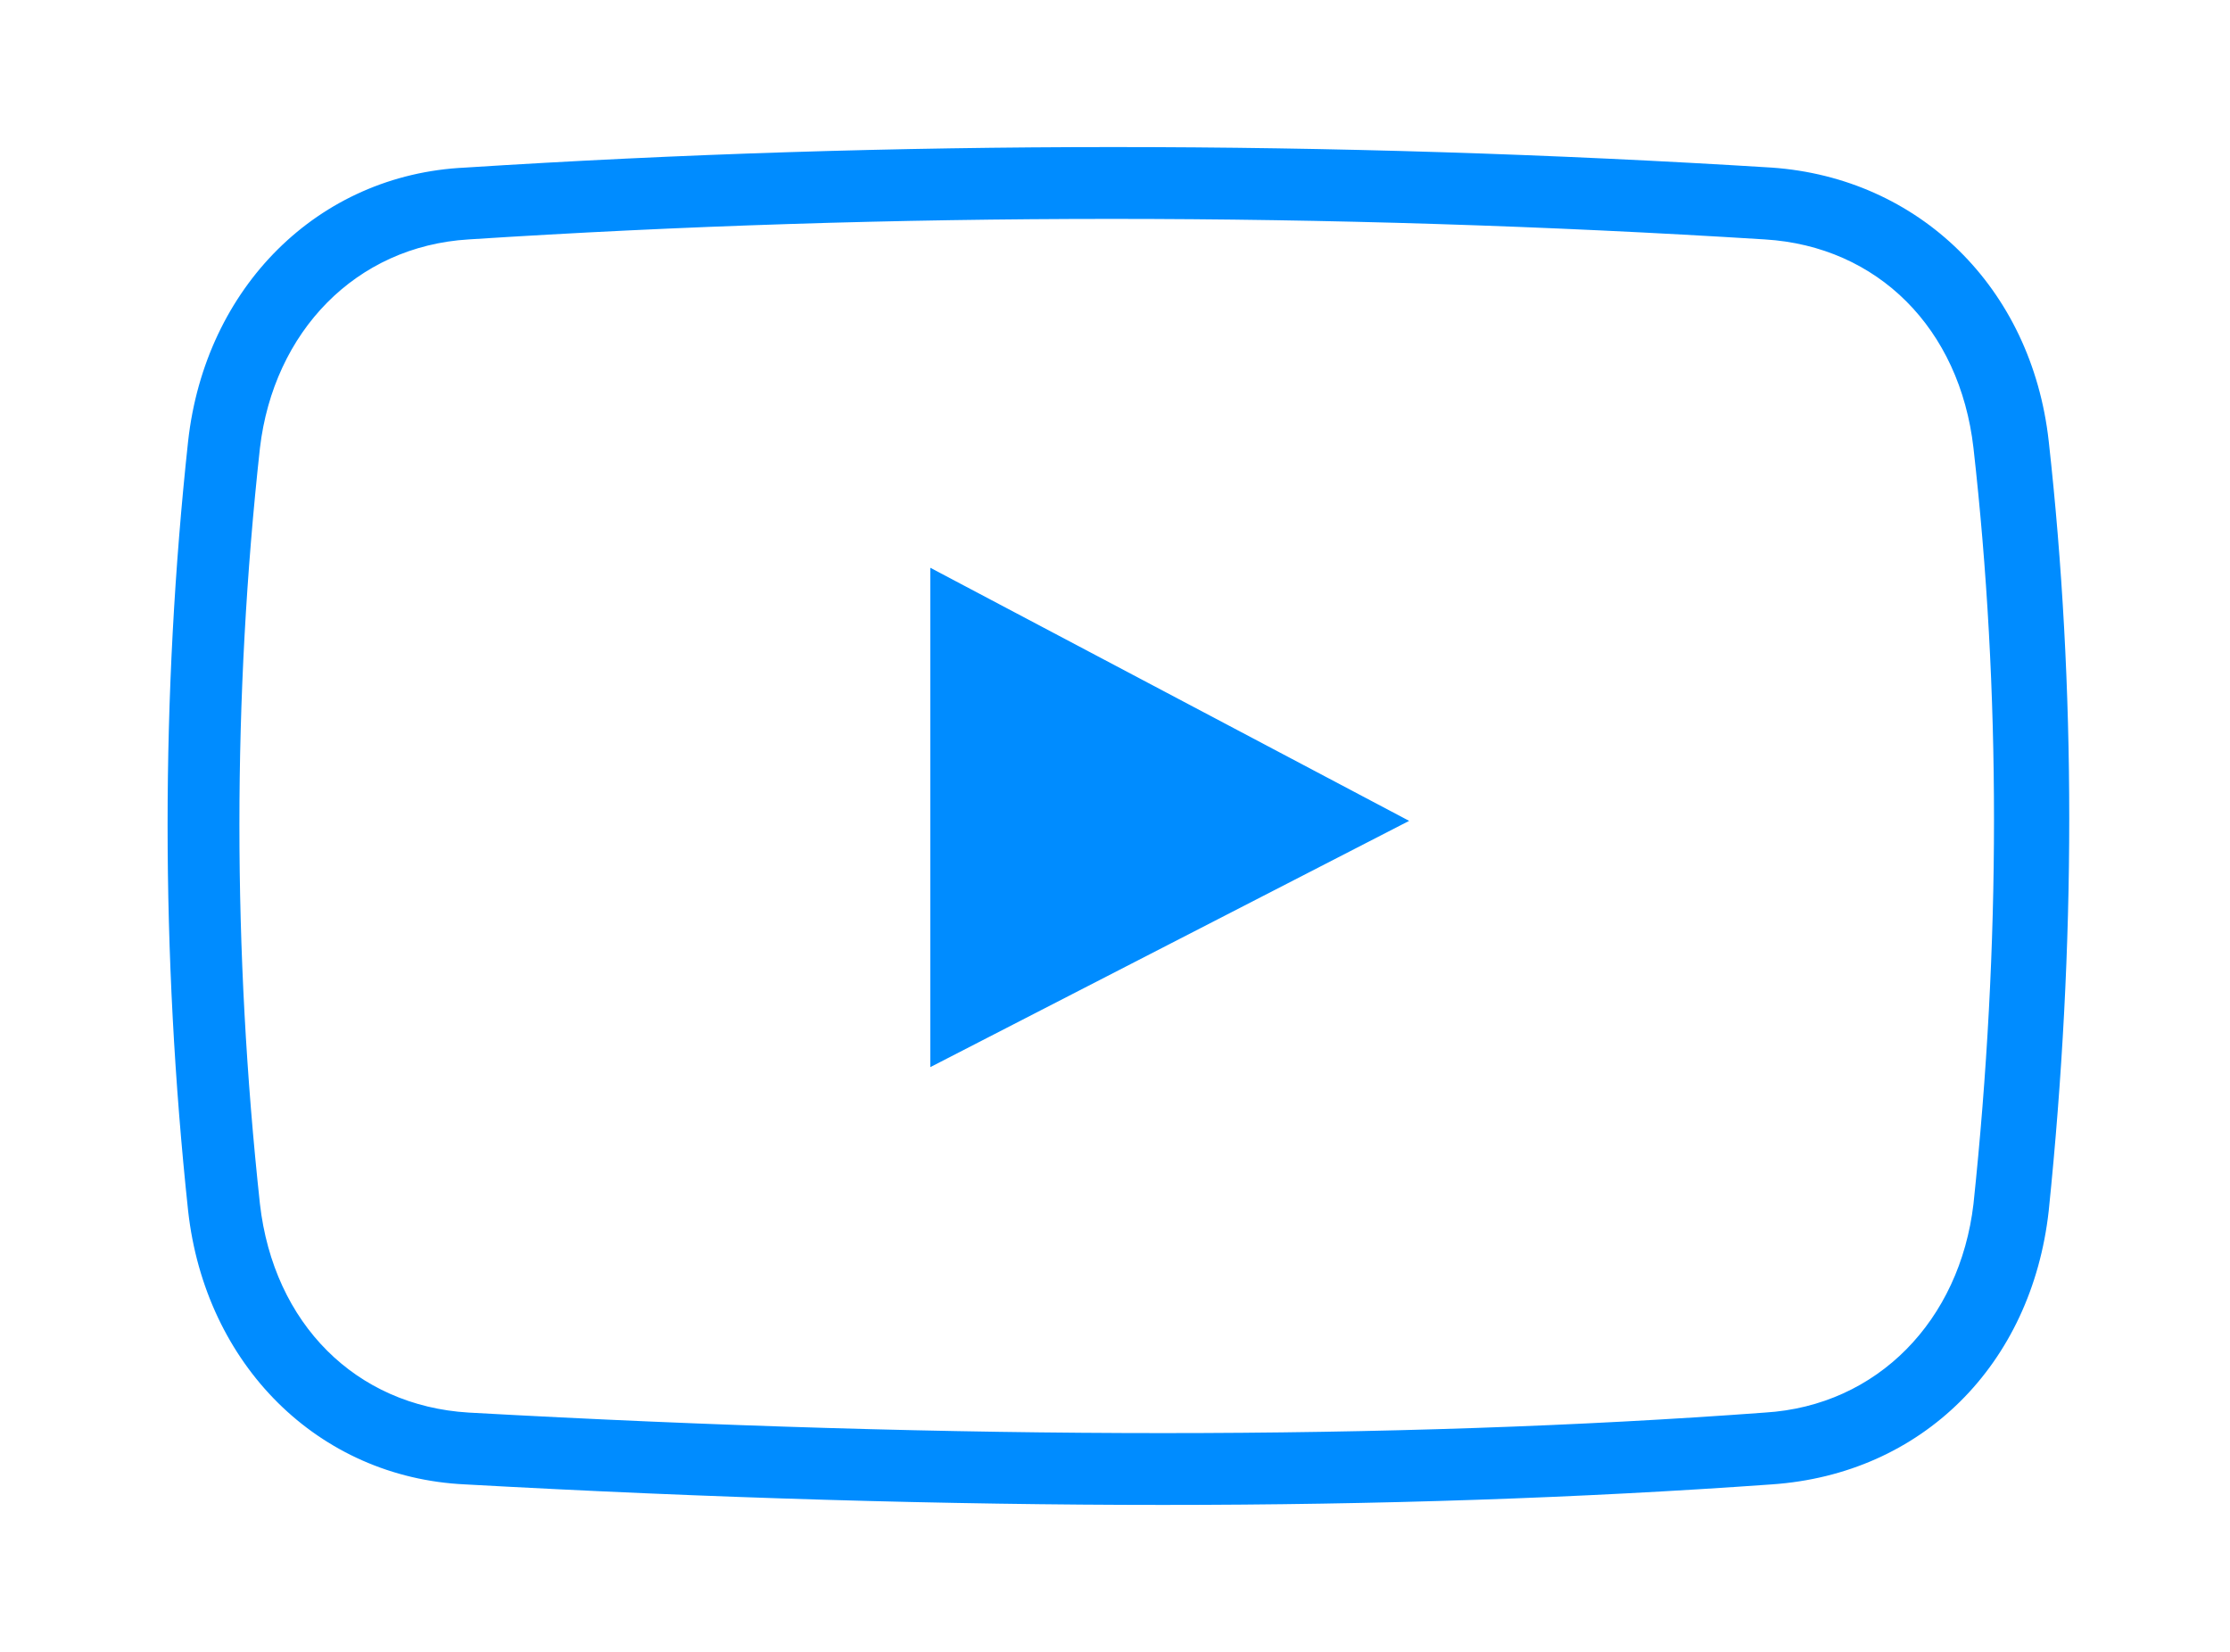 <?xml version="1.0" encoding="utf-8"?>
<!-- Generator: Adobe Illustrator 23.1.1, SVG Export Plug-In . SVG Version: 6.00 Build 0)  -->
<svg version="1.1" id="Layer_1" xmlns="http://www.w3.org/2000/svg" xmlns:xlink="http://www.w3.org/1999/xlink" x="0px" y="0px"
	 viewBox="0 0 65.2 48.3" style="enable-background:new 0 0 65.2 48.3;" xml:space="preserve">
<style type="text/css">
	.st0{fill:#008CFF;}
</style>
<path class="st0" d="M34,44C33.9,44,34,44,34,44c-6.3,0-13.2-0.2-20.4-0.6c-4.3-0.2-7.6-3.5-8.1-8c-0.8-7.5-0.8-15.1,0-22.5
	c0.5-4.5,3.8-7.8,8.1-8c12.5-0.8,25.3-0.8,38.2,0c4.3,0.3,7.6,3.5,8.1,8c0.8,7.2,0.8,14.7,0,22.5c-0.5,4.5-3.7,7.7-8.1,8
	C46.2,43.8,40.3,44,34,44z M32.5,6.4c-6.3,0-12.6,0.2-18.8,0.6C10.4,7.2,8,9.7,7.6,13.1c-0.8,7.3-0.8,14.7,0,22.1
	c0.4,3.5,2.8,5.9,6.1,6.1c7.2,0.4,14,0.6,20.3,0.6s12.2-0.2,17.6-0.6c3.3-0.2,5.7-2.7,6.1-6.1c0.8-7.6,0.8-15,0-22.1
	c-0.4-3.5-2.8-5.9-6.1-6.1C45.2,6.6,38.8,6.4,32.5,6.4z M27.2,16.6v14.6l14-7.2L27.2,16.6z"/>
</svg>
